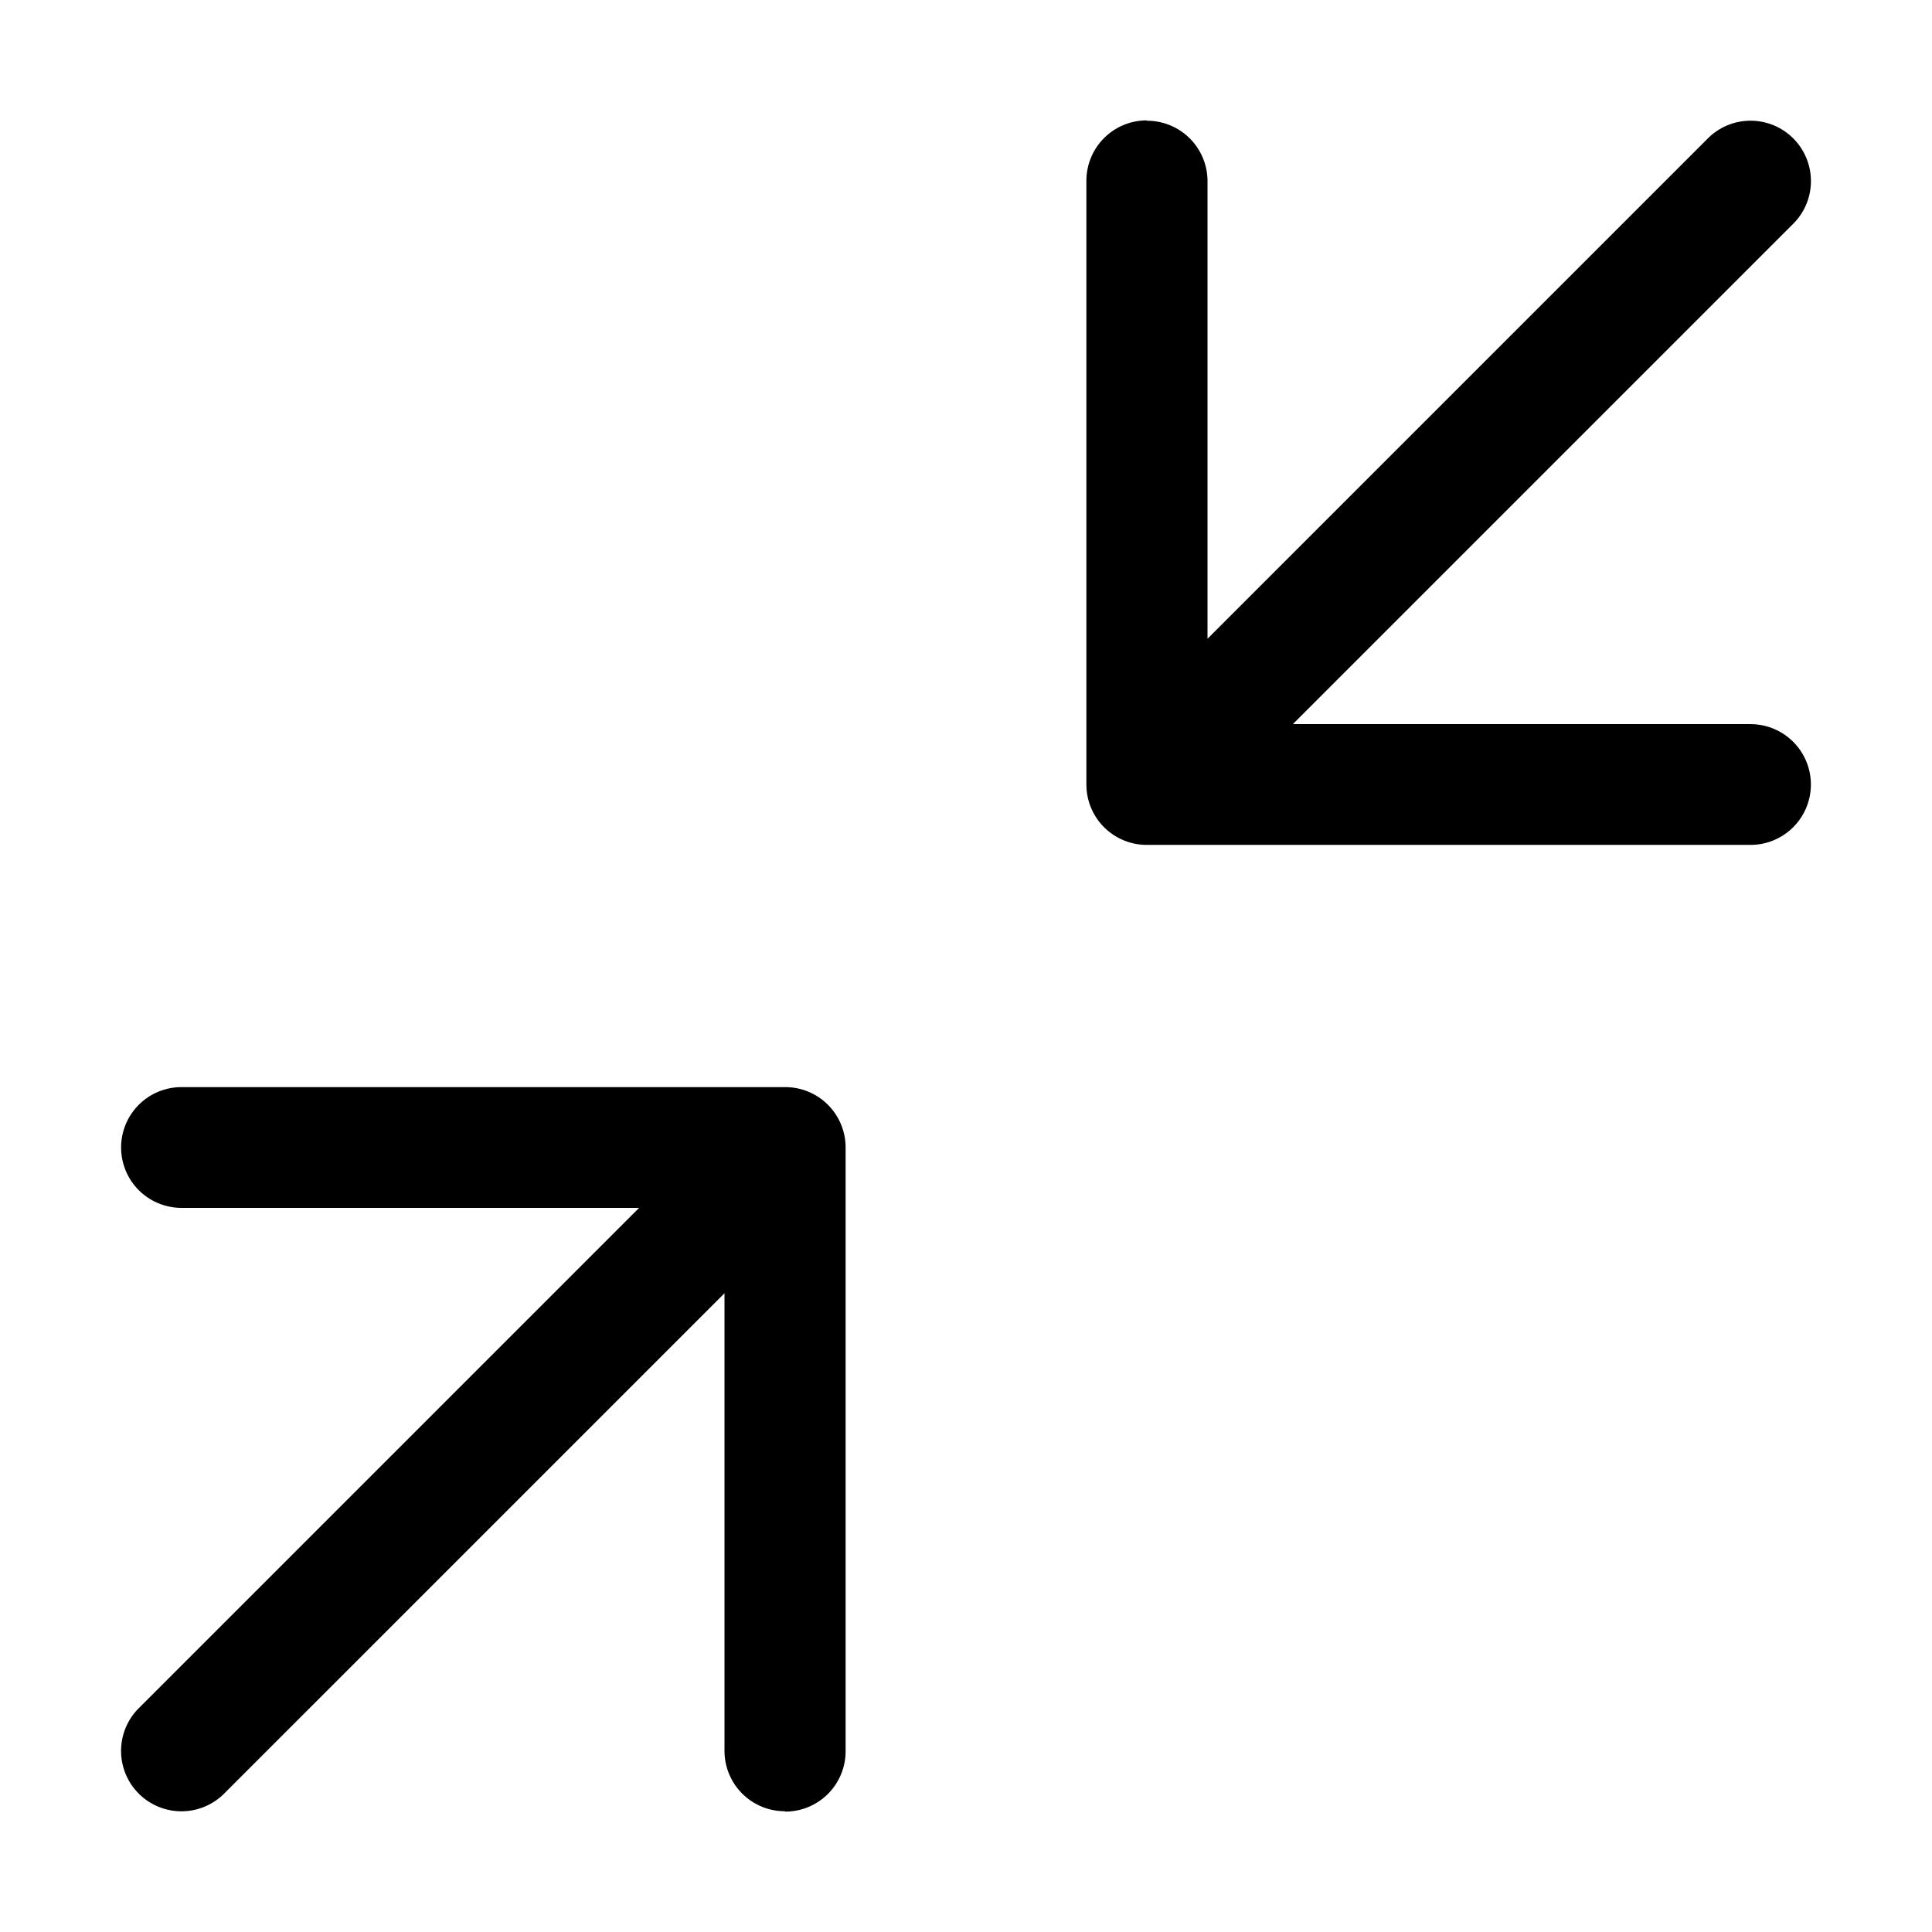 <svg xmlns="http://www.w3.org/2000/svg" width="3em" height="3em" viewBox="0 0 16 16"><path fill="currentColor" d="M9.5 1a.5.5 0 0 1 .5.5v3.79l4.15-4.15a.5.5 0 0 1 .707.707l-4.15 4.15h3.79a.5.5 0 0 1 0 1h-5a.5.5 0 0 1-.5-.5v-5a.5.5 0 0 1 .5-.5zm-3 14a.5.5 0 0 1-.5-.5v-3.79l-4.15 4.15a.5.5 0 0 1-.707-.707l4.15-4.15h-3.79a.5.5 0 0 1 0-1h5a.5.5 0 0 1 .5.5v5a.5.5 0 0 1-.5.5z"/></svg>